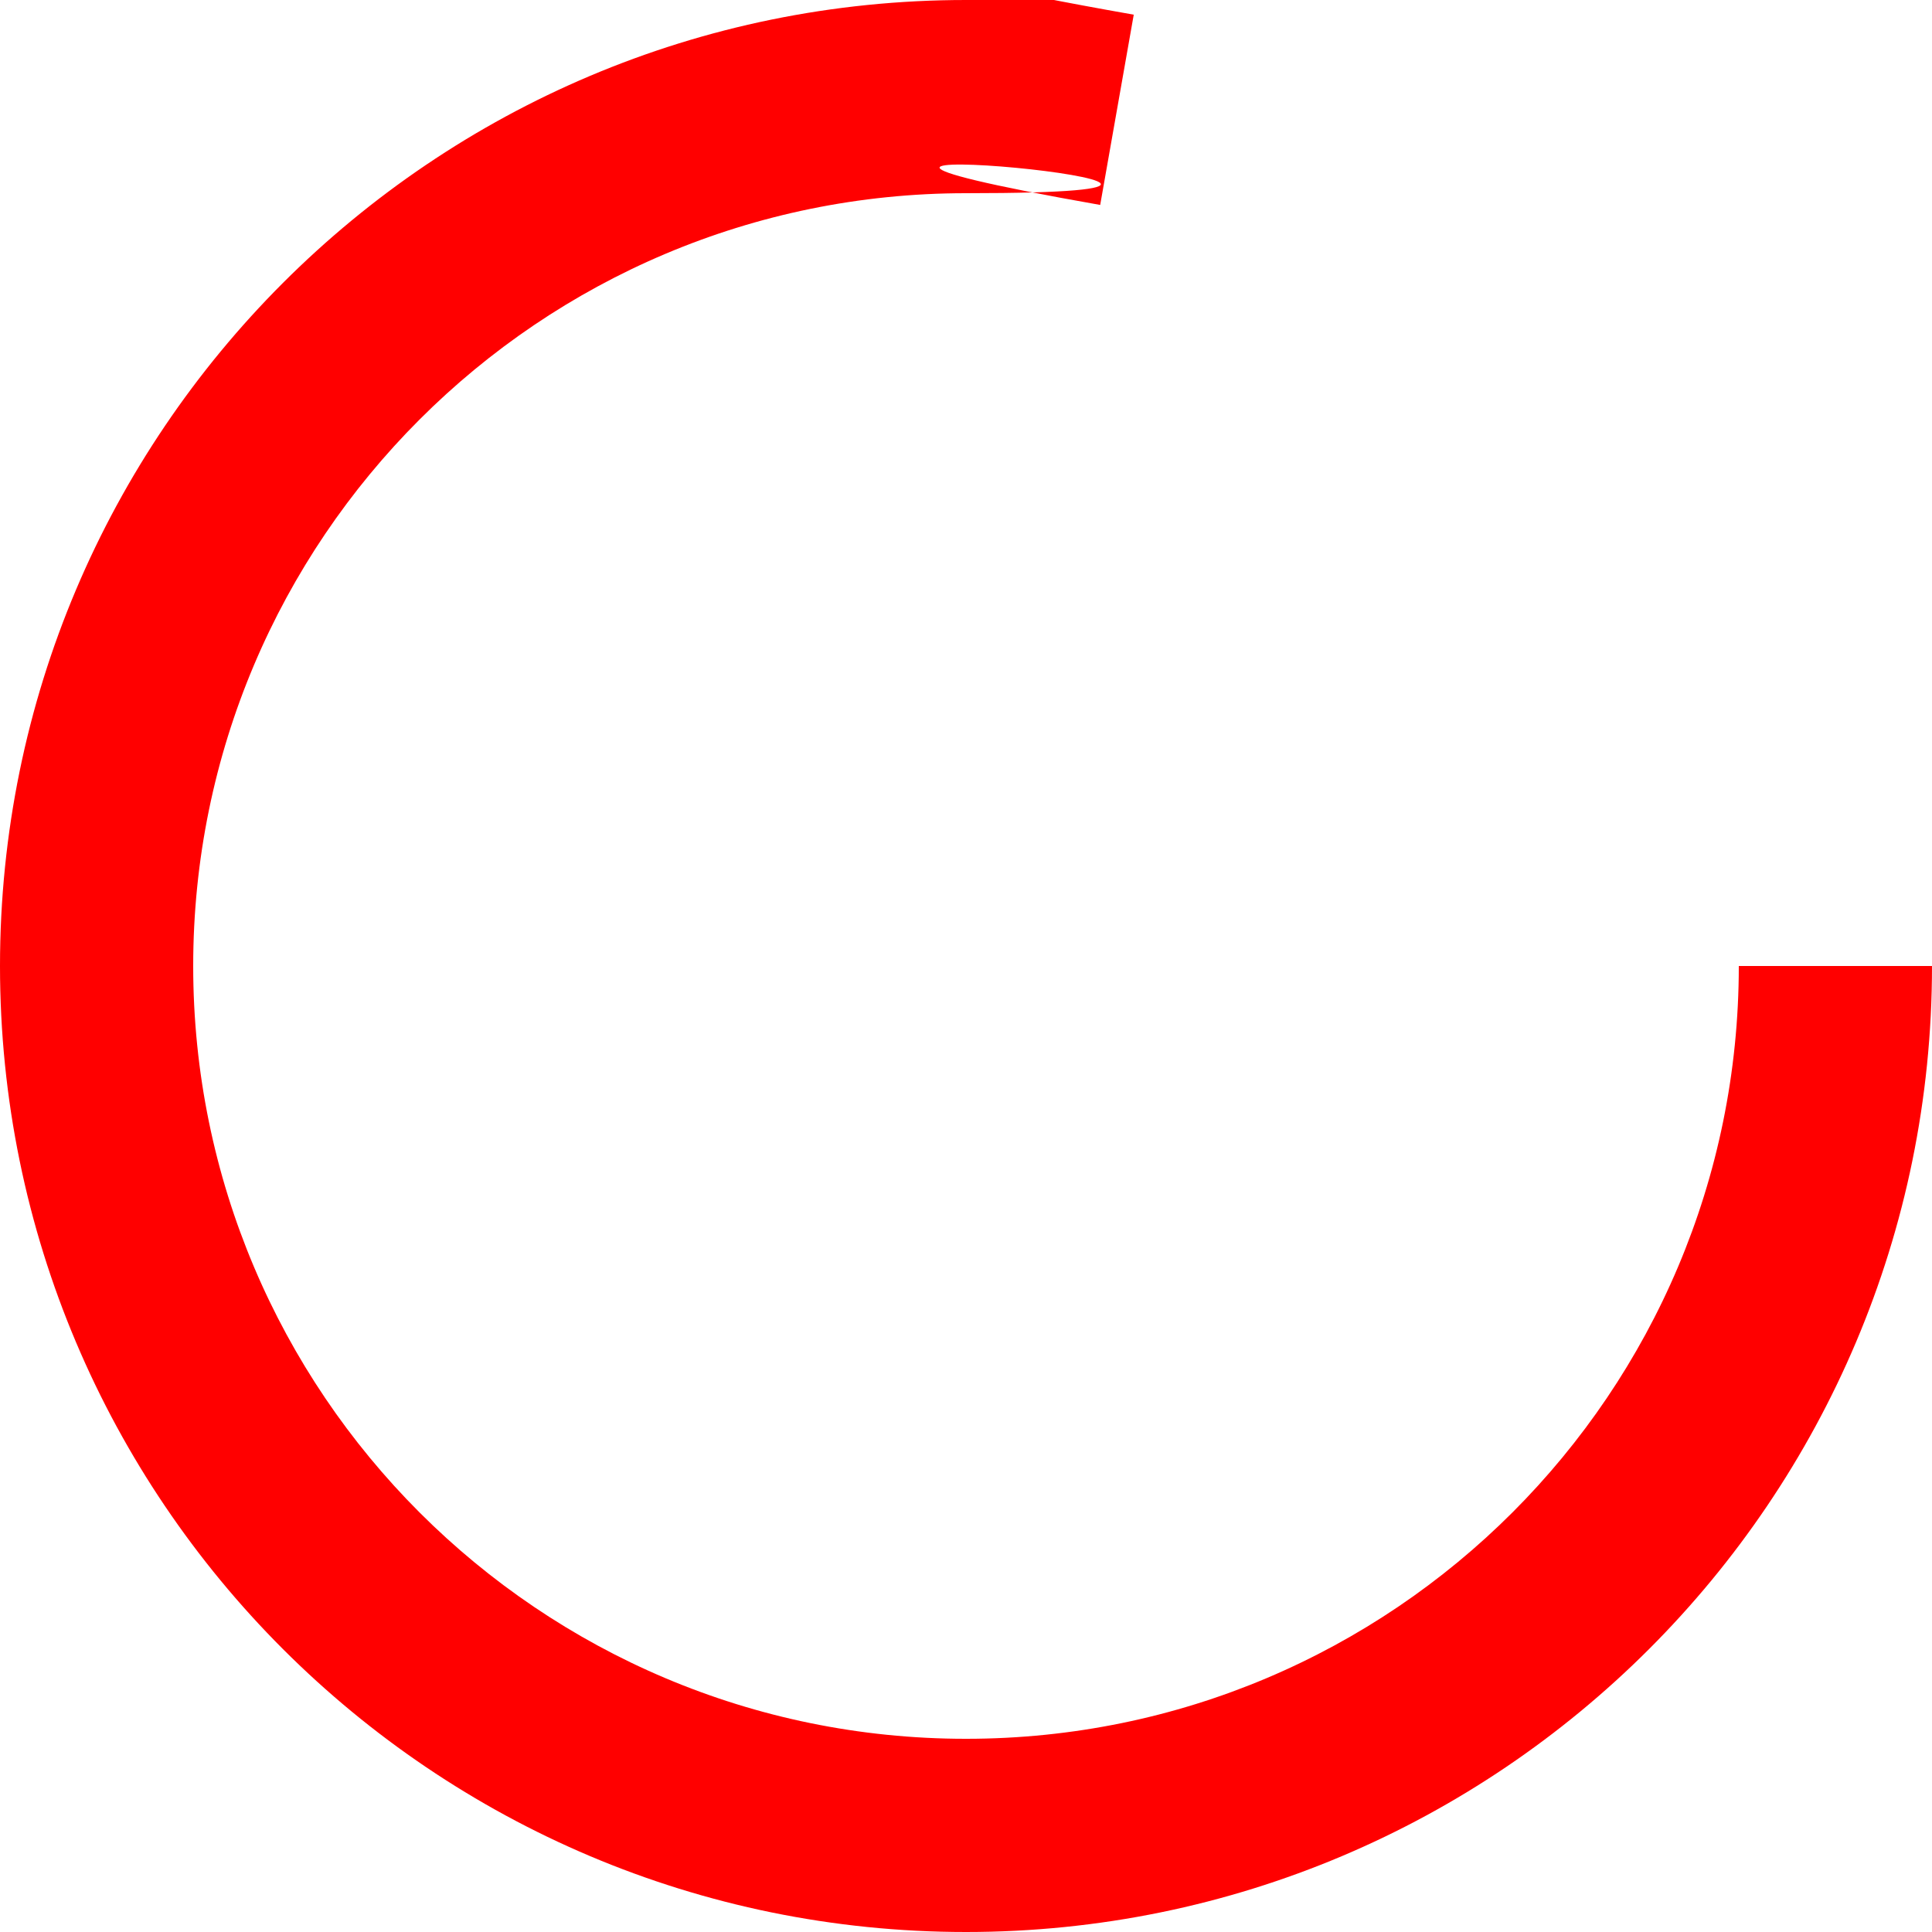 <svg xmlns="http://www.w3.org/2000/svg" width="300" height="300" viewBox="0 0 300 300" fill="none">
  <path fill-rule="evenodd" clip-rule="evenodd" d="
M300 150
L270 150
C270 216.274 216.274 270 150 270
C83.726 270 30 216.274 30 150
C30 83.726 83.726 30 150 30
C216.274 30 97.362 18.867 170.838 31.823

L176.047 2.279
C84.203 -13.916 232.843 0 150 0
C67.157 0 0 67.157 0 150
C0 232.843 67.157 300 150 300
C232.843 300 300 232.843 300 150

Z
" fill="red"/>

</svg>